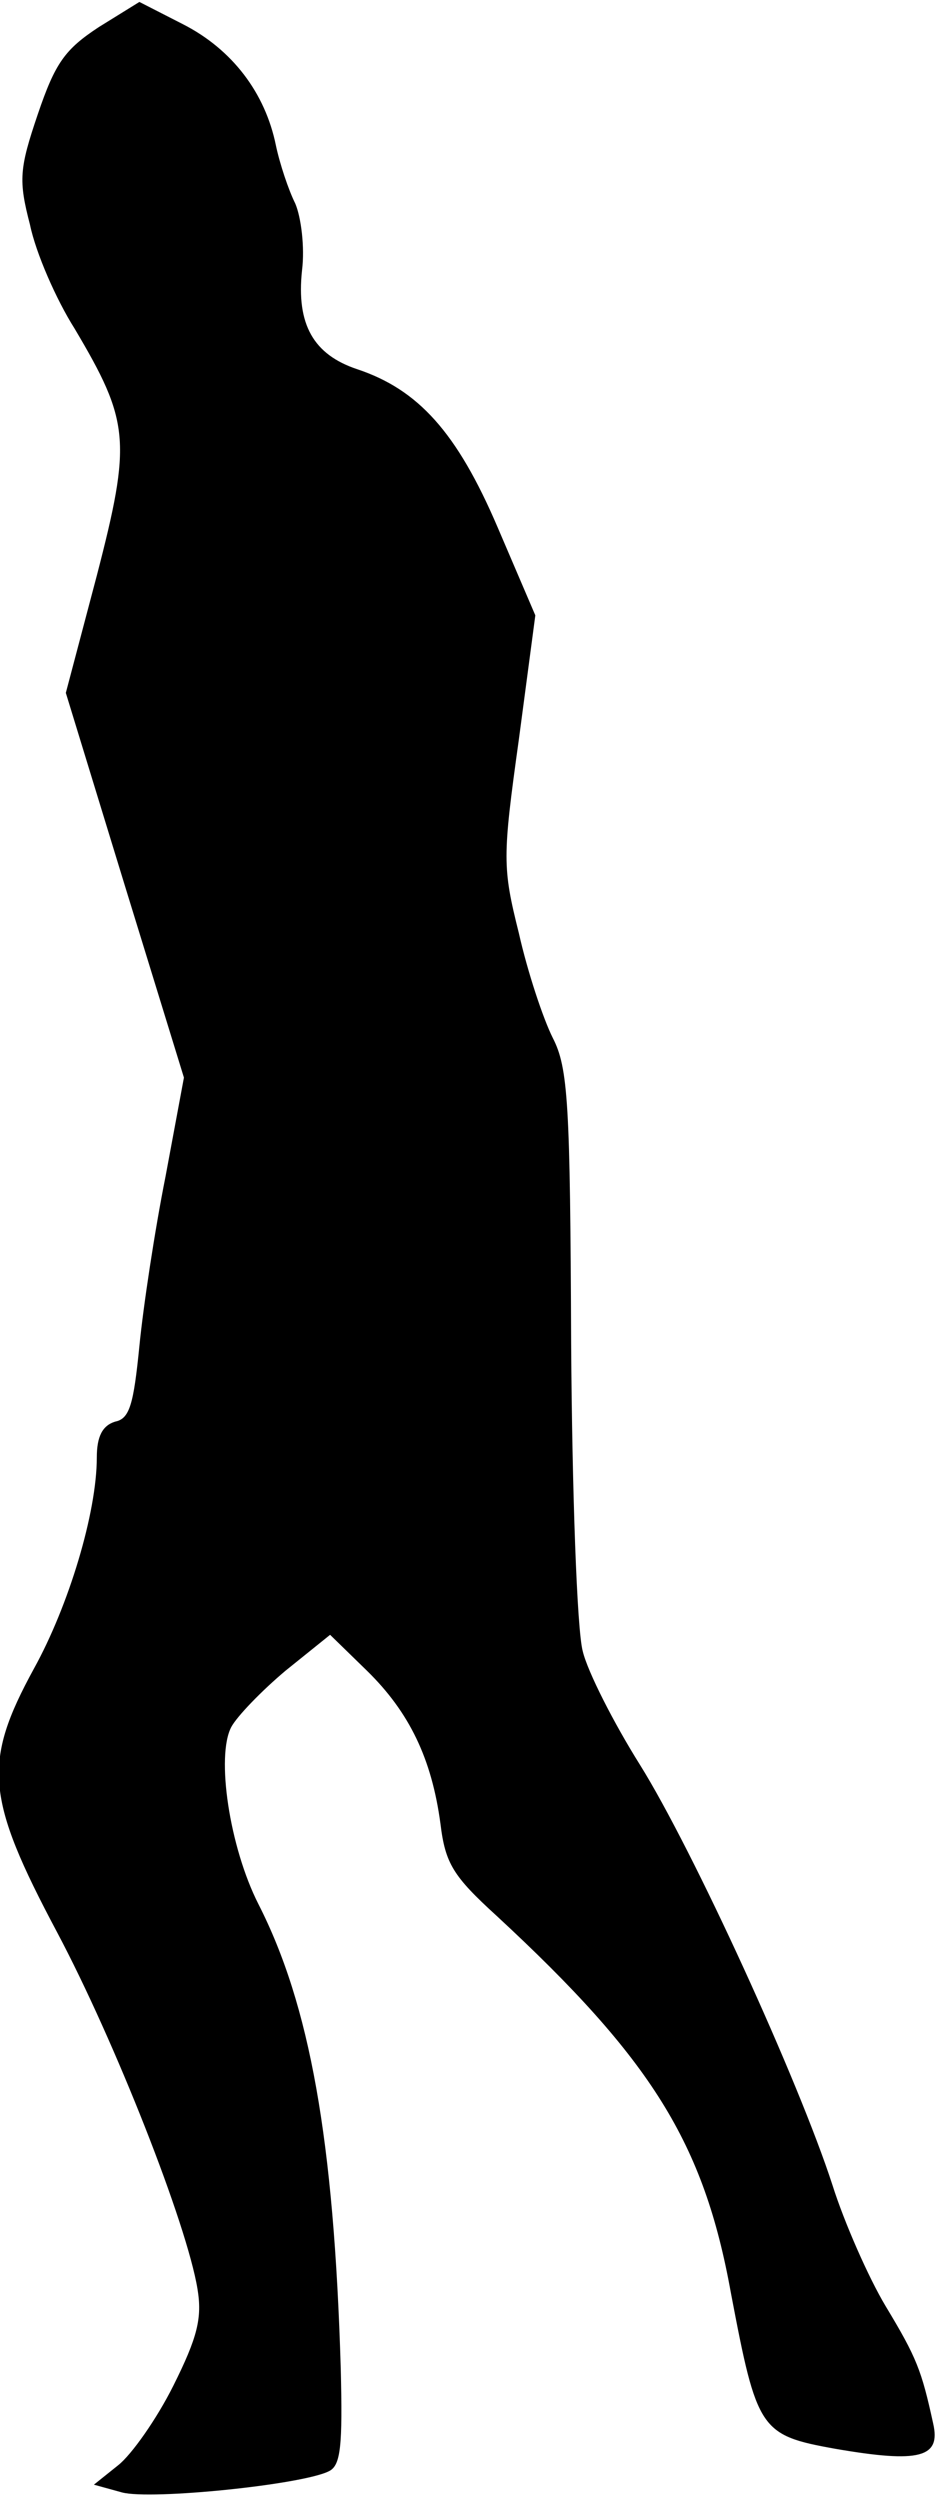 <?xml version="1.0" standalone="no"?>
<!DOCTYPE svg PUBLIC "-//W3C//DTD SVG 20010904//EN"
 "http://www.w3.org/TR/2001/REC-SVG-20010904/DTD/svg10.dtd">
<svg version="1.0" xmlns="http://www.w3.org/2000/svg"
 width="97pt" height="258pt" viewBox="0 0 97 258"
 preserveAspectRatio="xMidYMid meet">
<g transform="translate(0,258) scale(0.1,-0.1)"
fill="#000000" stroke="none">
<path fill="#000000" stroke="none" d="M102 2552 c-35 -23 -45 -37 -63 -90
-19 -56 -20 -68 -8 -114 6 -29 27 -77 46 -107 57 -96 59 -116 23 -255 l-32
-121 61 -199 61 -198 -19 -102 c-11 -55 -23 -134 -27 -175 -6 -60 -10 -75 -25
-78 -13 -4 -19 -15 -19 -37 0 -57 -29 -153 -65 -218 -53 -97 -50 -133 24 -272
60 -113 134 -301 145 -368 5 -30 0 -50 -25 -100 -17 -34 -43 -71 -57 -82 l-25
-20 29 -8 c30 -8 187 8 214 22 12 6 14 26 12 106 -7 236 -32 375 -85 479 -30
59 -44 153 -28 183 6 11 31 37 56 58 l46 37 38 -37 c44 -43 67 -91 76 -158 5
-41 13 -54 58 -95 160 -148 214 -234 242 -389 27 -142 30 -147 108 -161 87
-15 109 -9 101 26 -12 55 -17 68 -49 121 -18 30 -43 87 -55 125 -35 108 -144
346 -199 434 -27 43 -54 96 -59 117 -6 22 -11 165 -12 318 -1 247 -3 284 -19
315 -10 20 -26 68 -35 108 -17 68 -17 78 0 200 l17 128 -39 91 c-42 98 -82
142 -145 163 -45 15 -63 46 -57 102 3 24 -1 55 -7 69 -7 14 -16 41 -20 60 -11
54 -45 99 -96 125 l-45 23 -42 -26z"/>
</g>
</svg>
